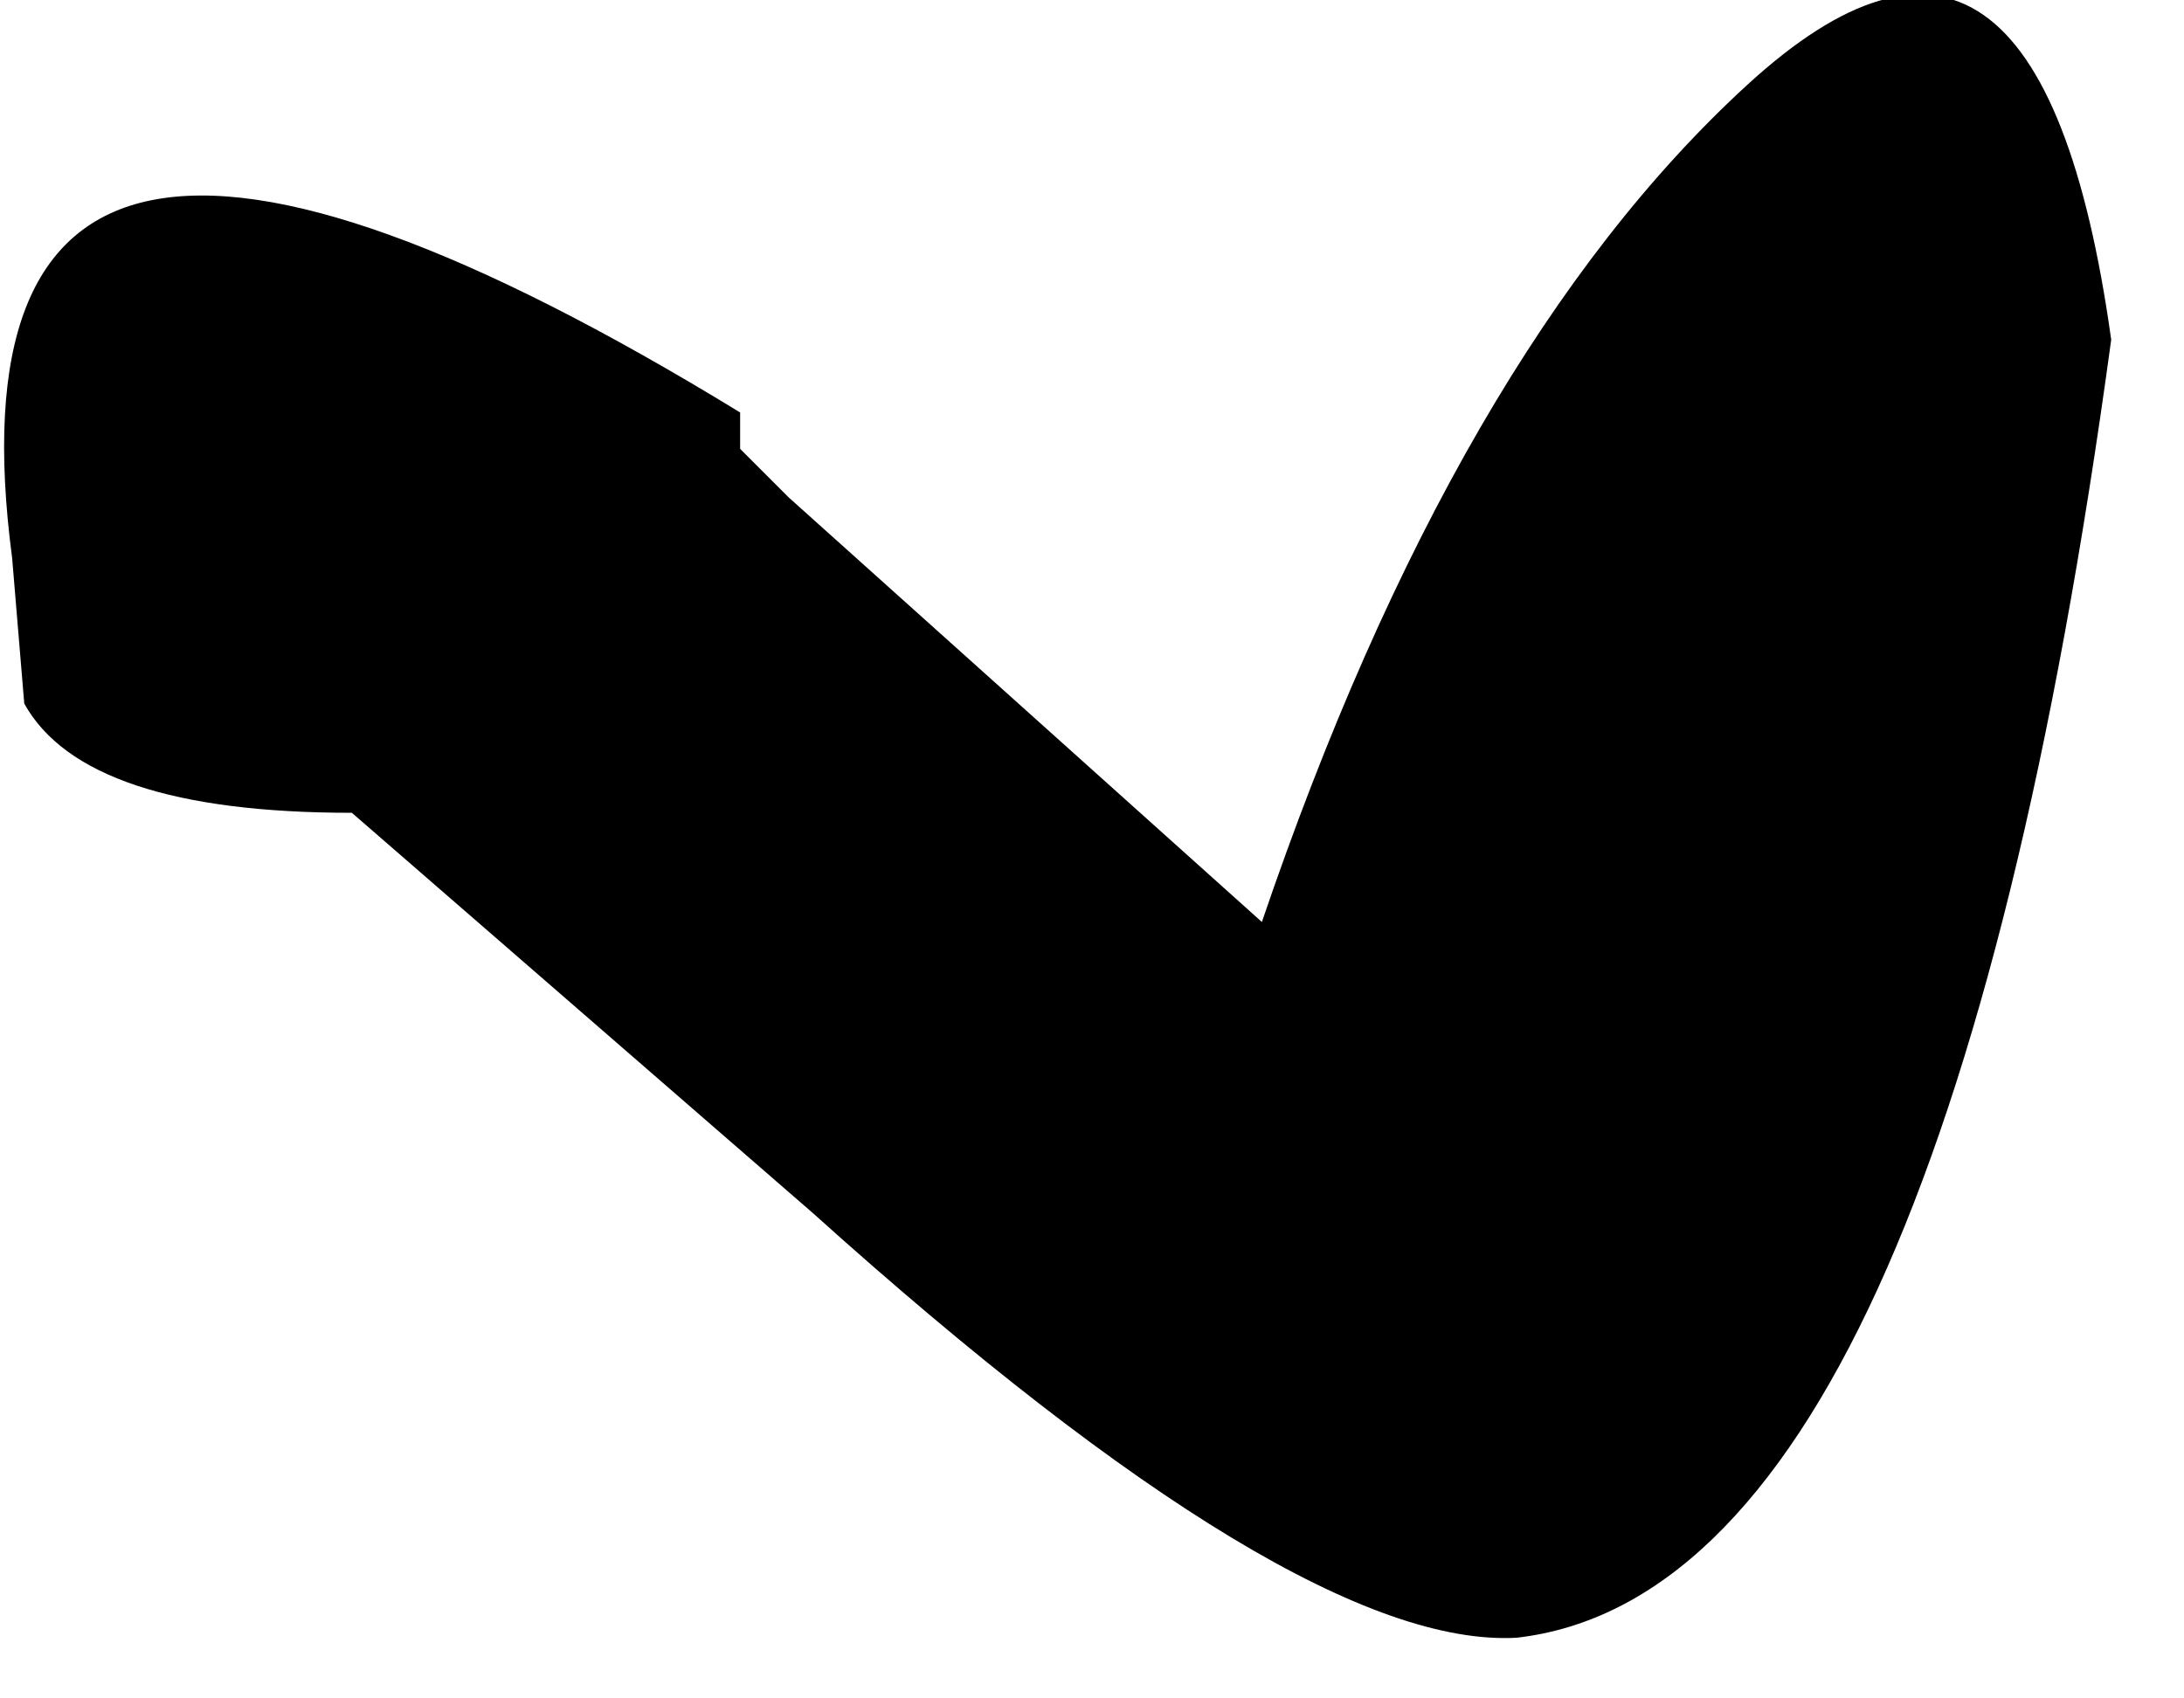 <?xml version="1.0" encoding="utf-8"?>
<svg version="1.1" id="Layer_1"
xmlns="http://www.w3.org/2000/svg"
xmlns:xlink="http://www.w3.org/1999/xlink"
width="9px" height="7px"
xml:space="preserve">
<g id="636" transform="matrix(1, 0, 0, 1, 0, 0)">
<path style="fill:#000000;fill-opacity:1" d="M7.2,0.35Q8.4 -0.75 8.7 1.4Q8 6.55 6.25 6.75Q5.35 6.8 3.35 5L1.45 3.35Q0.35 3.35 0.1 2.9L0.05 2.3Q-0.3 -0.35 3.05 1.7L3.05 1.85L3.25 2.05L5.2 3.8Q6 1.45 7.2 0.35" />
</g>
</svg>
